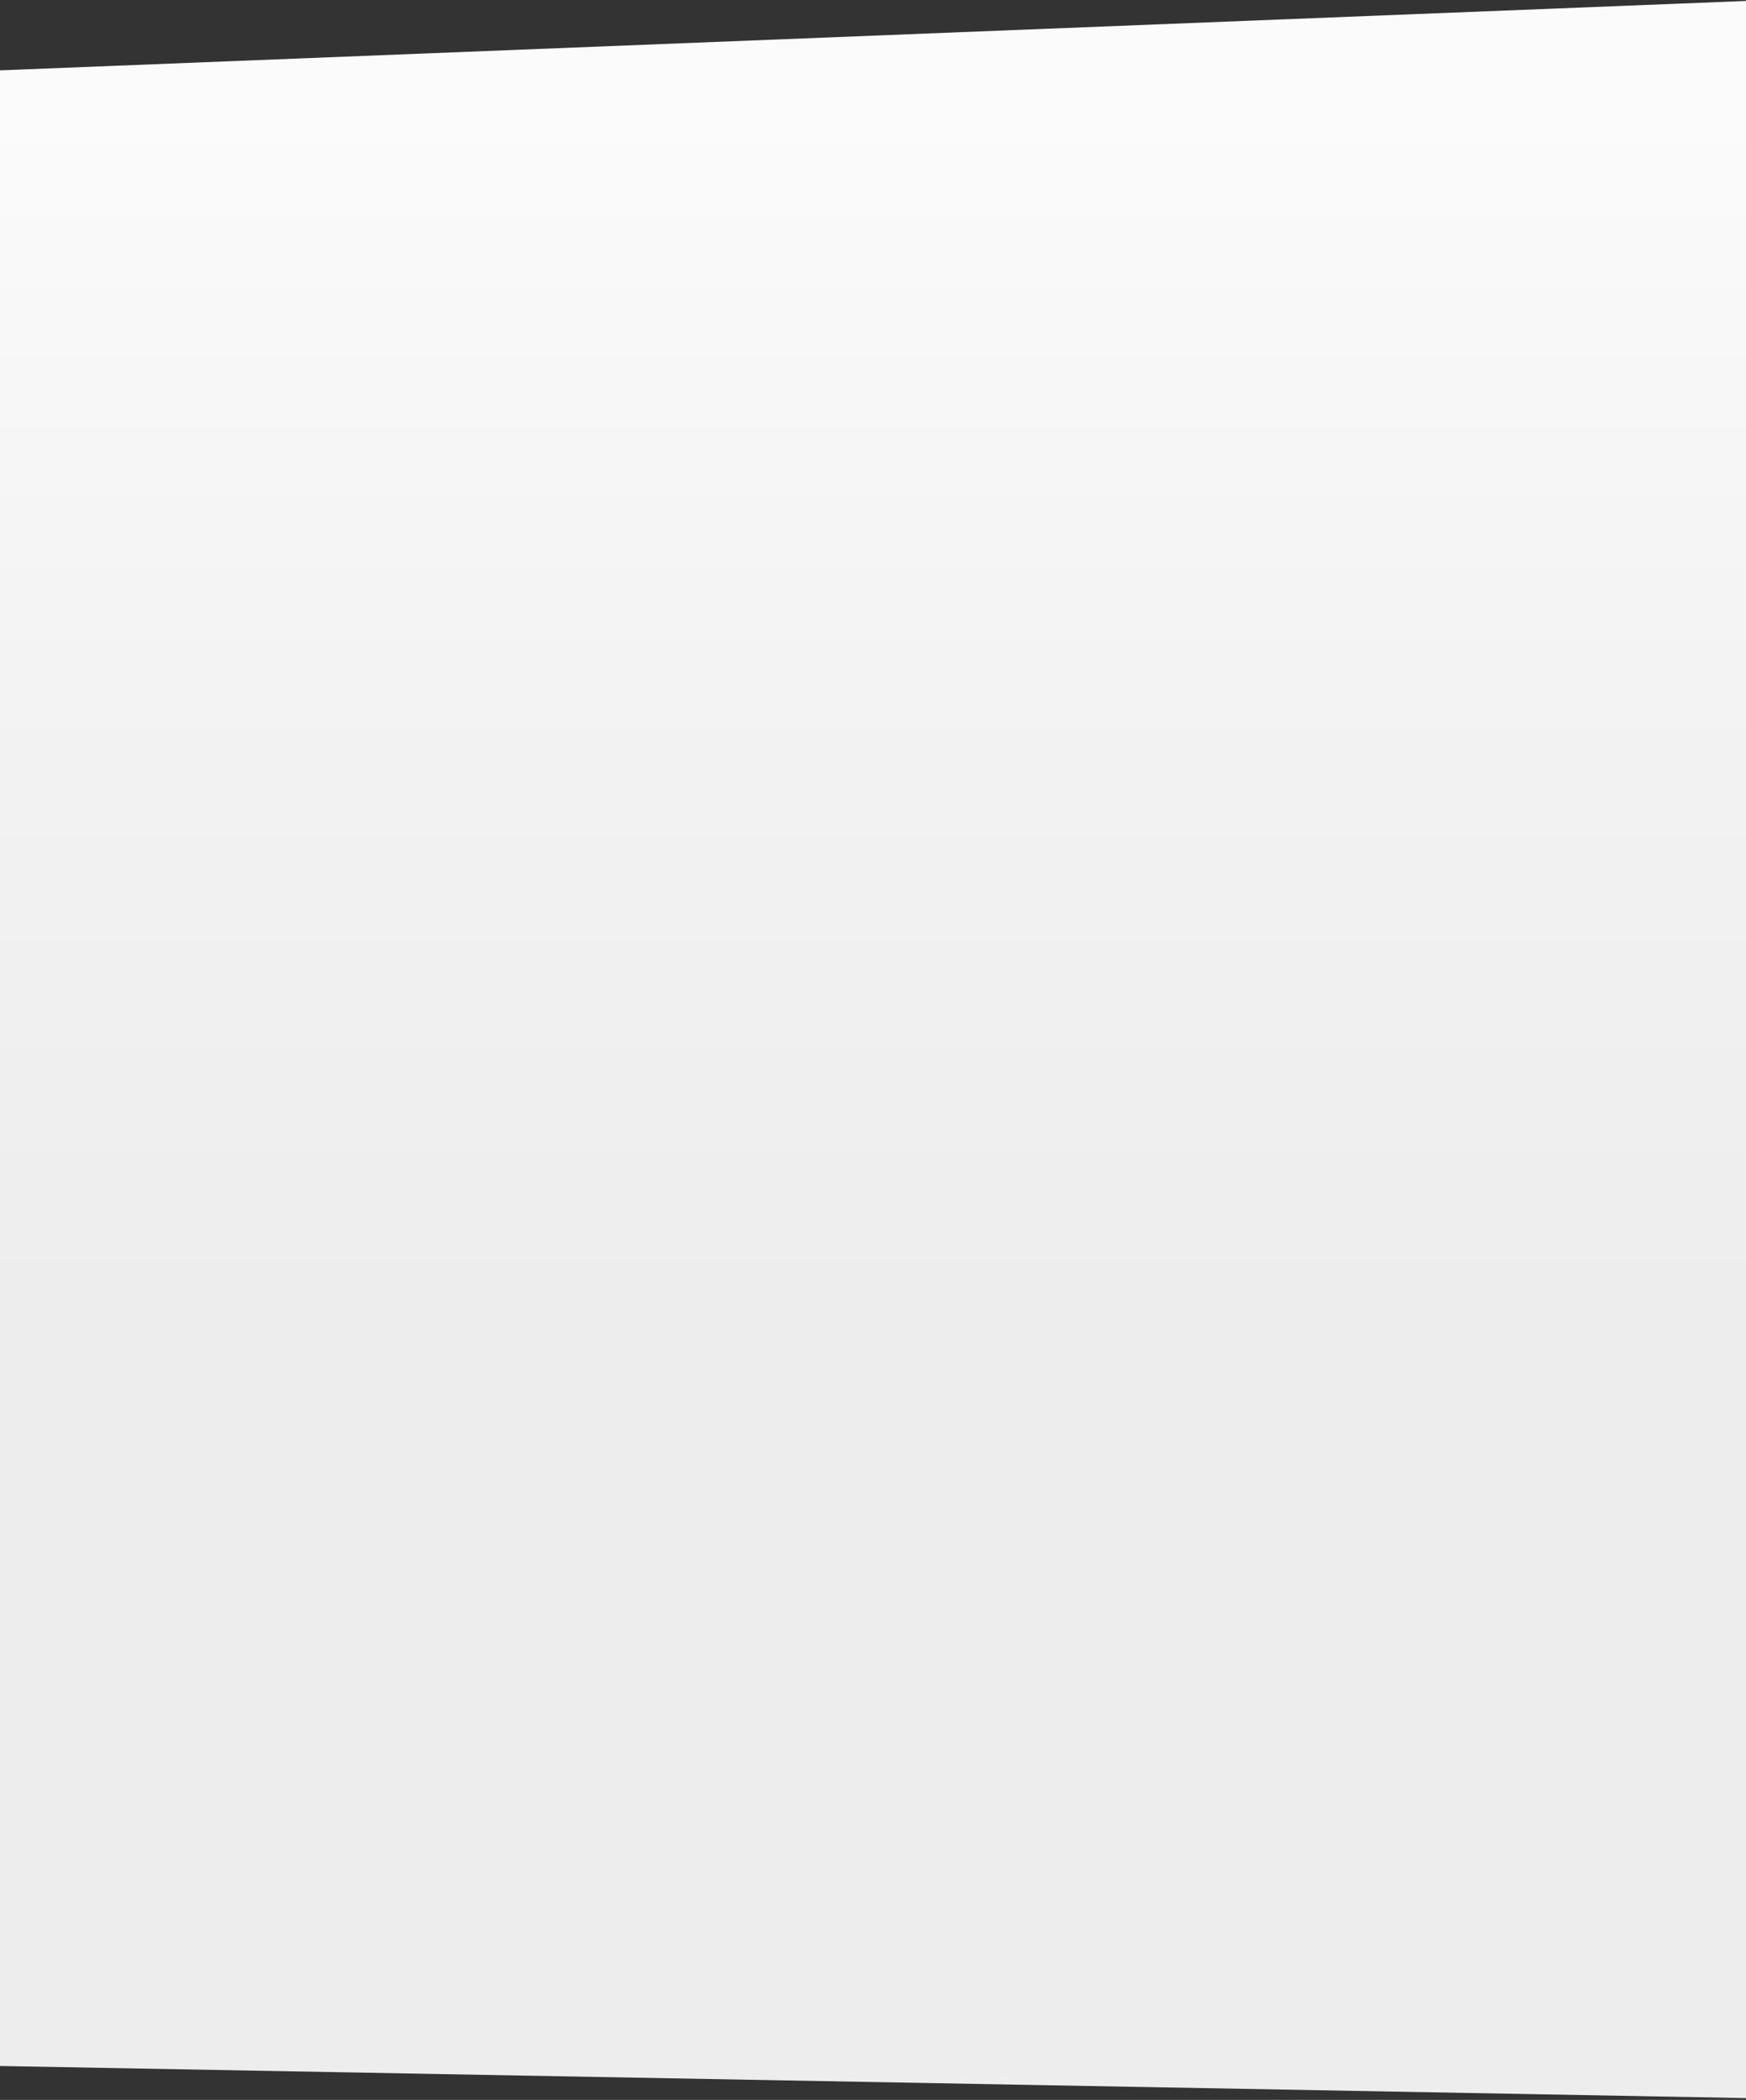 <svg width="2560" height="3078" viewBox="0 0 2560 3078" fill="none" xmlns="http://www.w3.org/2000/svg">
<rect x="0" y="0" width="2560" height="3078" fill="#333333" stroke="none"/>
<path d="M-97.5 107L2595.5 0L2704.5 3078L-97.5 3026.5V107Z" fill="url(#paint0_linear)"/>
<defs>
<linearGradient id="paint0_linear" x1="1280" y1="160" x2="1280" y2="1925" gradientUnits="userSpaceOnUse">
<stop stop-color="#FBFBFB"/>
<stop offset="0.47" stop-color="#F3F3F3"/>
<stop offset="1" stop-color="#EDEDED"/>
</linearGradient>
</defs>
</svg>
